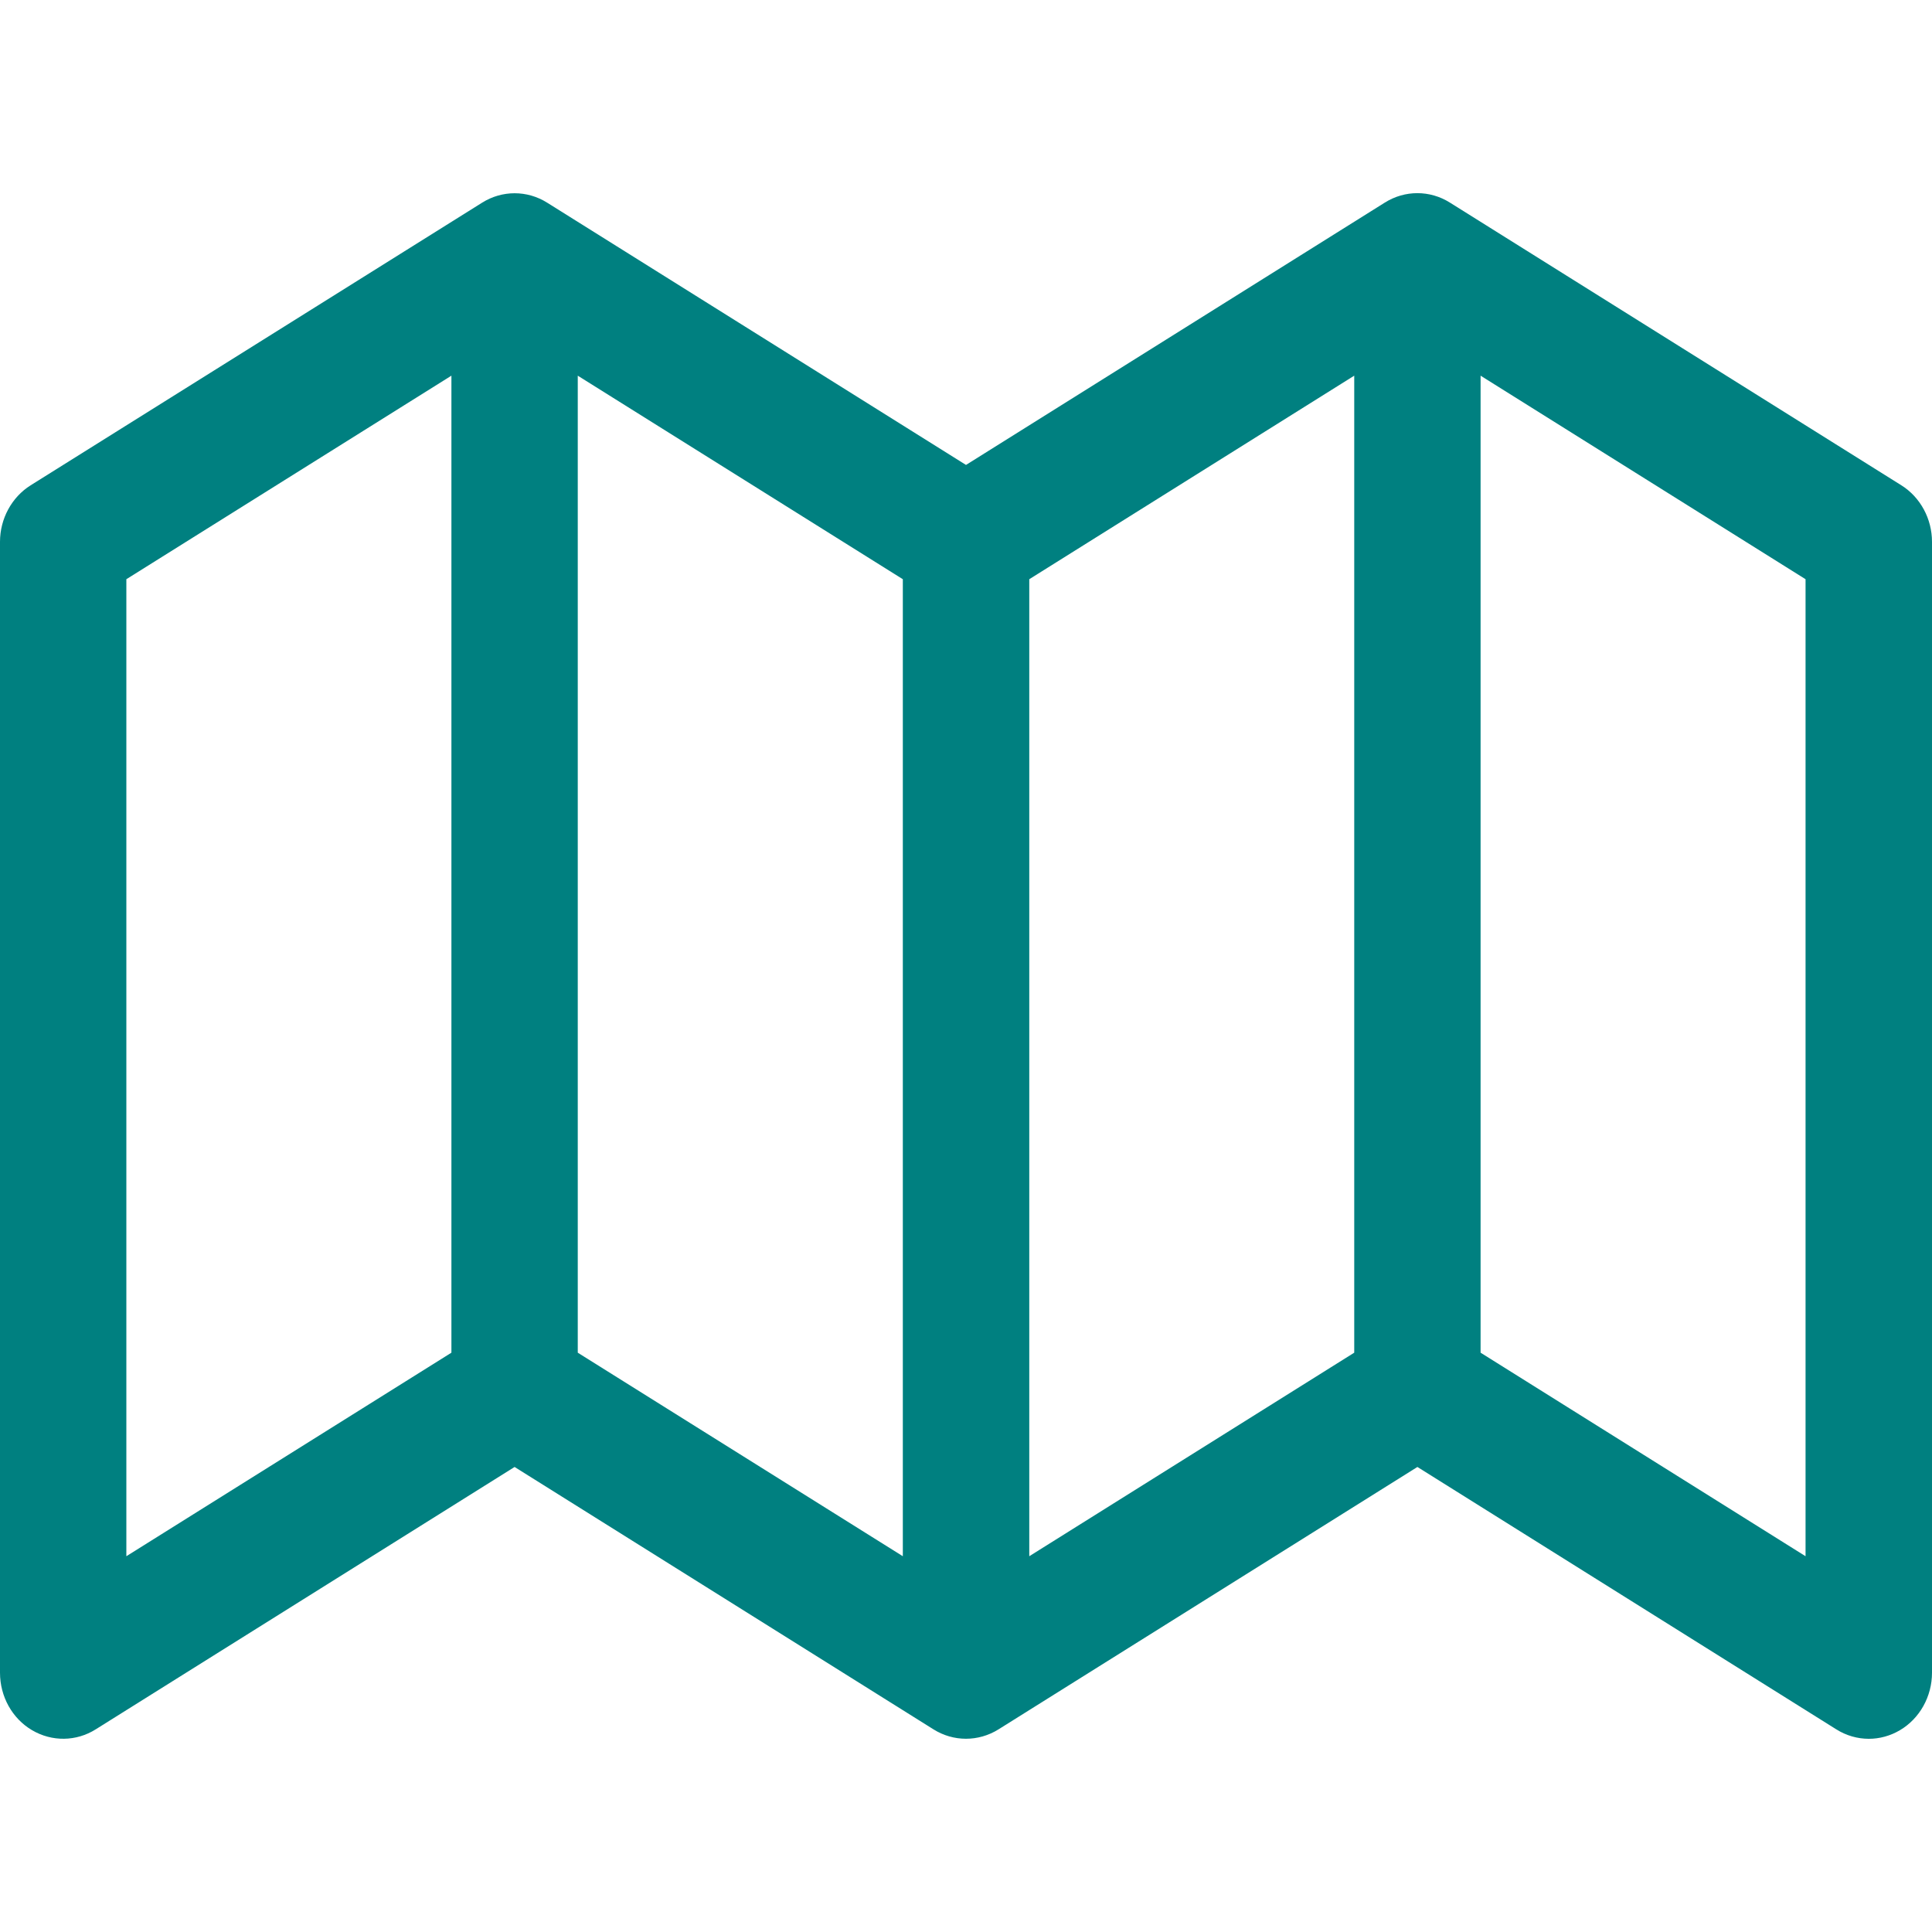 <?xml version="1.0" encoding="utf-8"?> <!-- Generator: IcoMoon.io --> <!DOCTYPE svg PUBLIC "-//W3C//DTD SVG 1.1//EN" "http://www.w3.org/Graphics/SVG/1.1/DTD/svg11.dtd"> <svg width="500" height="500" viewBox="0 0 500 500" xmlns="http://www.w3.org/2000/svg" xmlns:xlink="http://www.w3.org/1999/xlink" fill="#008080"><path d="M 492.075,125.60l-116.85-73.175c-5.175-3.25-11.65-3.25-16.825,0.00L 250.00,120.325L 141.60,52.45c-5.175-3.25-11.65-3.25-16.825,0.00 L 7.925,125.60C 3.025,128.675,0.00,134.25,0.00,140.225l0.00,292.675 c0.00,6.15, 3.15,11.85, 8.30,14.875s 11.425,2.95, 16.475-0.225l 108.40-67.90l 108.40,67.90 c 5.175,3.25, 11.65,3.25, 16.85,0.00l 108.40-67.90l 108.40,67.90C 477.80,449.175, 480.725,450.00, 483.65,450.00c 2.775,0.00, 5.55-0.75, 8.05-2.225 C 496.825,444.75, 500.00,439.05, 500.00,432.90L 500.00,140.225 C 500.00,134.25, 496.975,128.675, 492.075,125.60z M 116.825,350.075L 32.70,402.75L 32.70,149.90 l 84.125-52.675L 116.825,350.075 z M 233.65,402.75l-84.125-52.675L 149.525,97.225 l 84.125,52.675L 233.65,402.75 z M 350.475,350.075l-84.10,52.675L 266.375,149.90 l 84.10-52.675L 350.475,350.075 z M 467.275,402.75 l-84.10-52.675L 383.175,97.225 l 84.10,52.675L 467.275,402.75 z" ></path></svg>